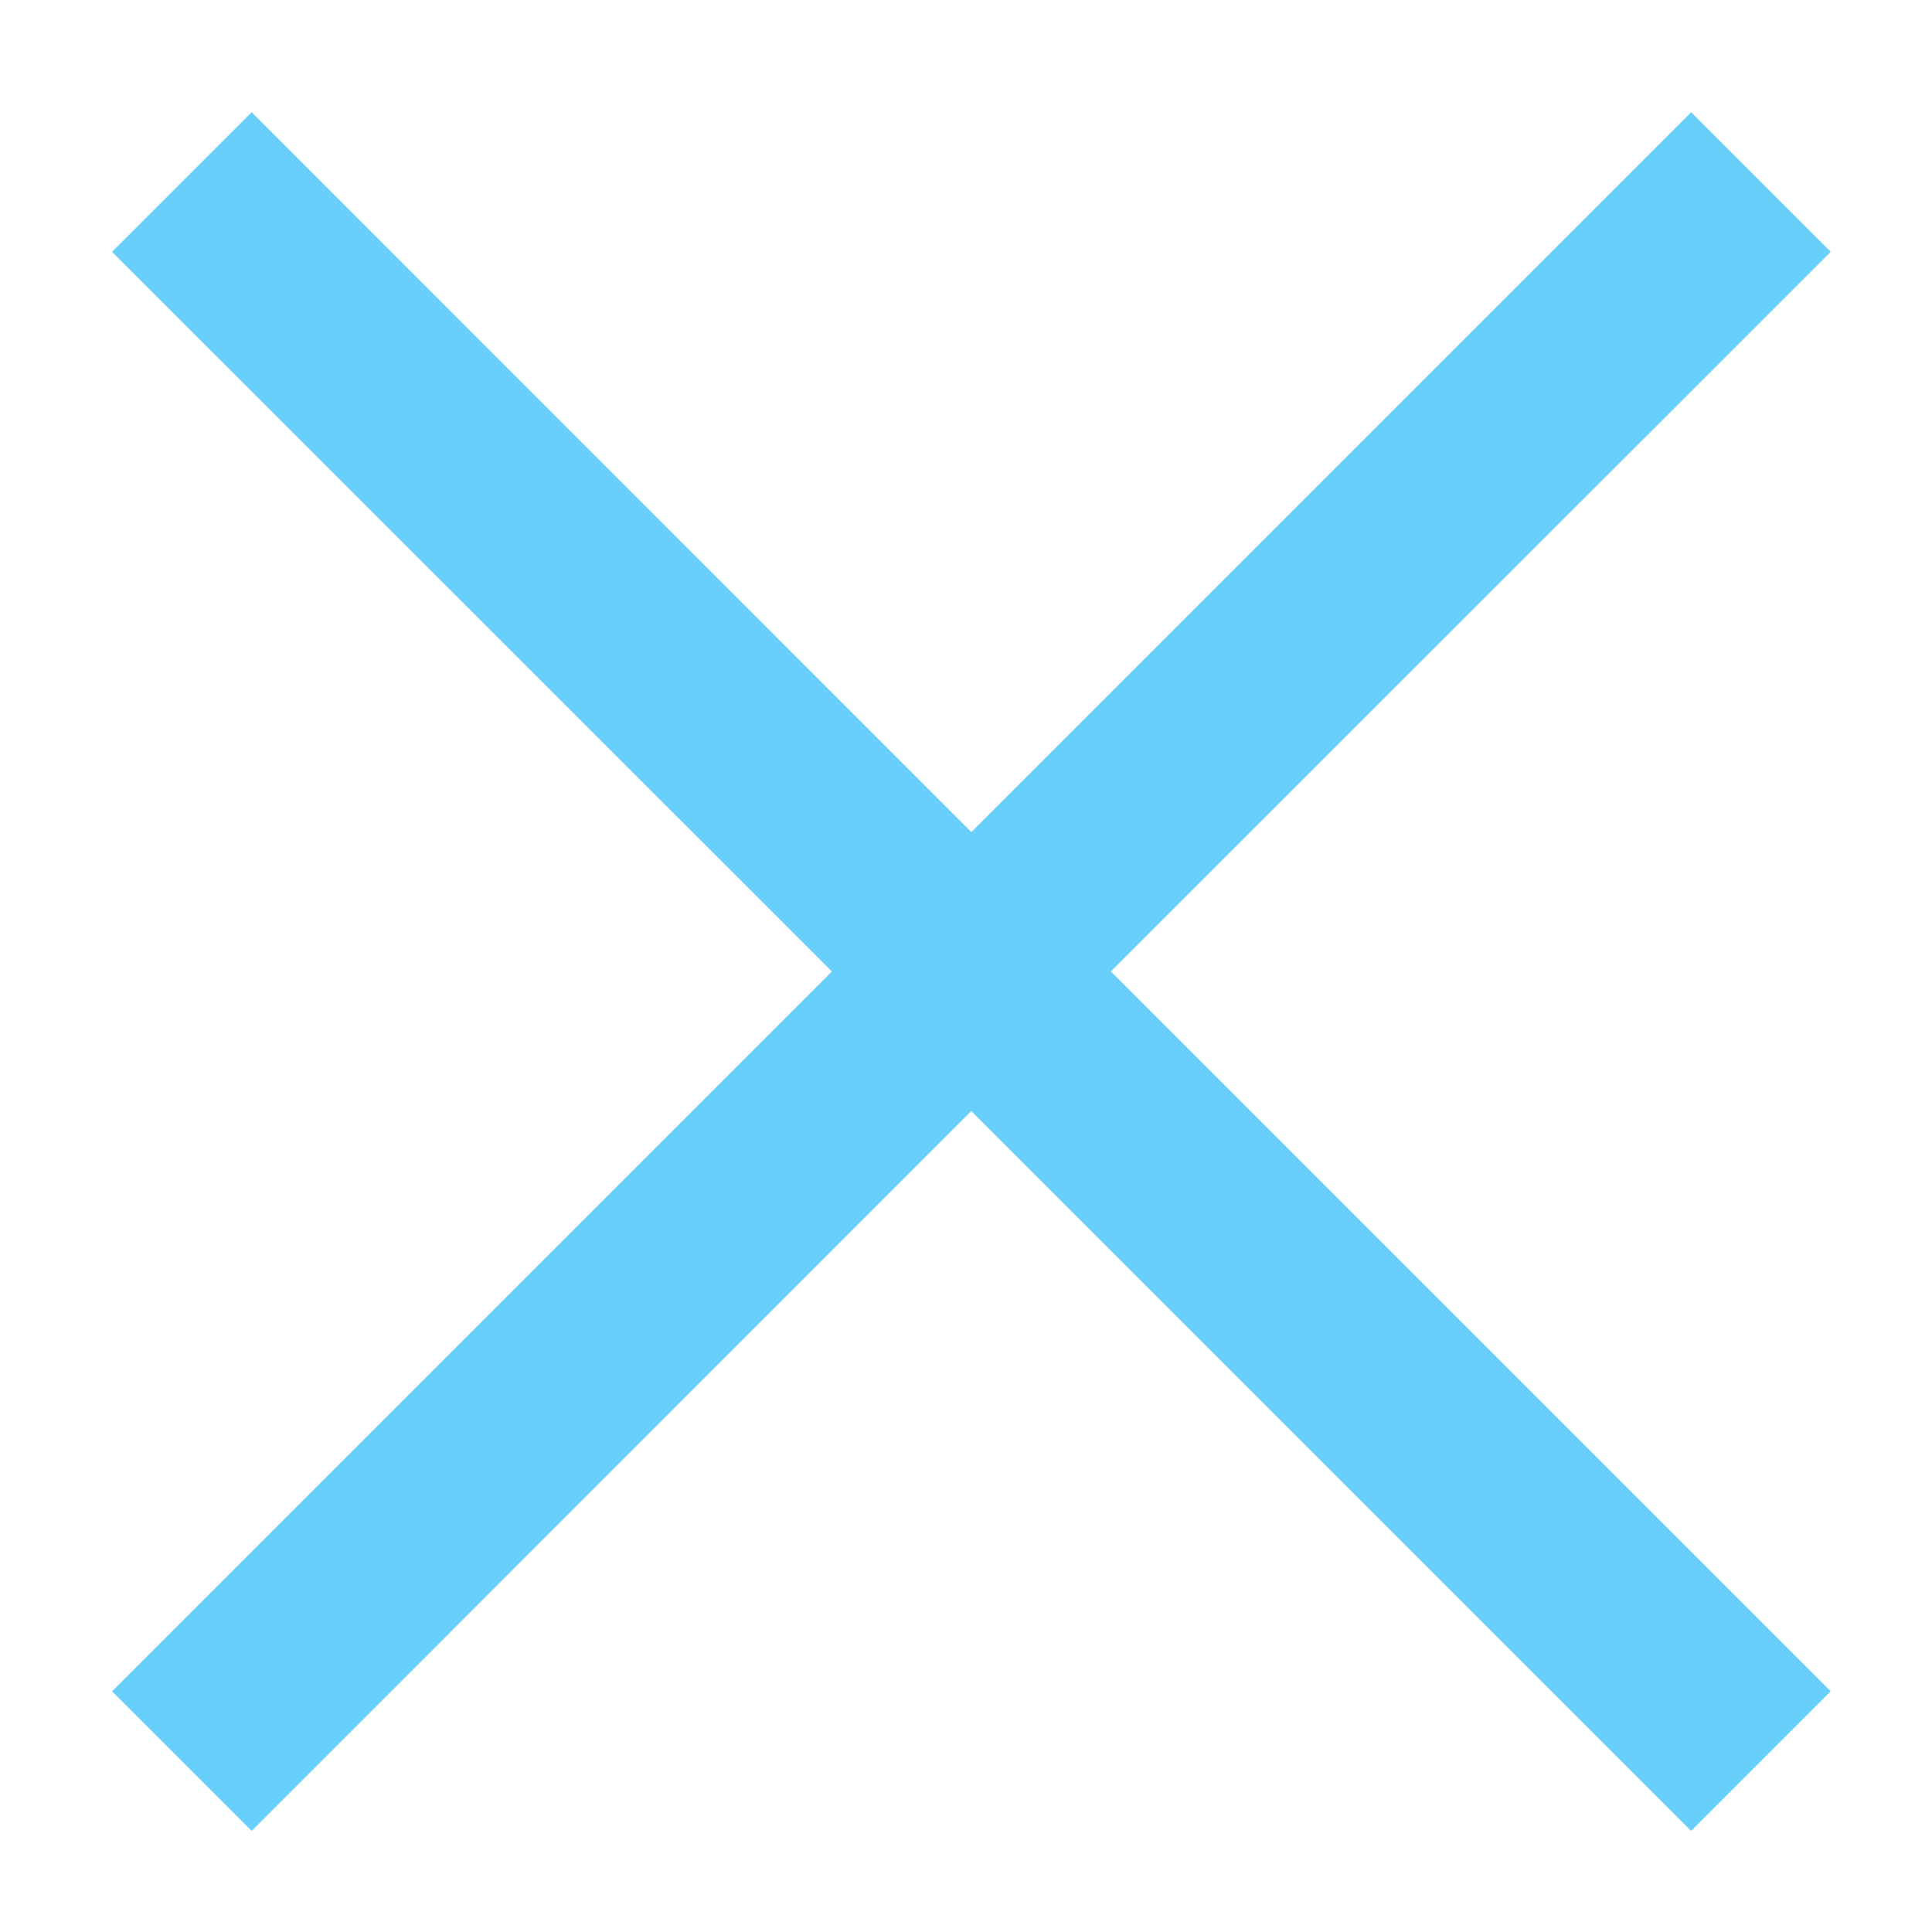 <svg width="12" height="12" viewBox="0 0 12 12" fill="none" xmlns="http://www.w3.org/2000/svg">
<path d="M1.563 0.697L0.696 1.564L5.167 6.034L0.696 10.505L1.563 11.372L6.033 6.901L10.504 11.372L11.371 10.505L6.9 6.034L11.371 1.564L10.504 0.697L6.033 5.168L1.563 0.697Z" fill="#67CFF9"/>
</svg>
